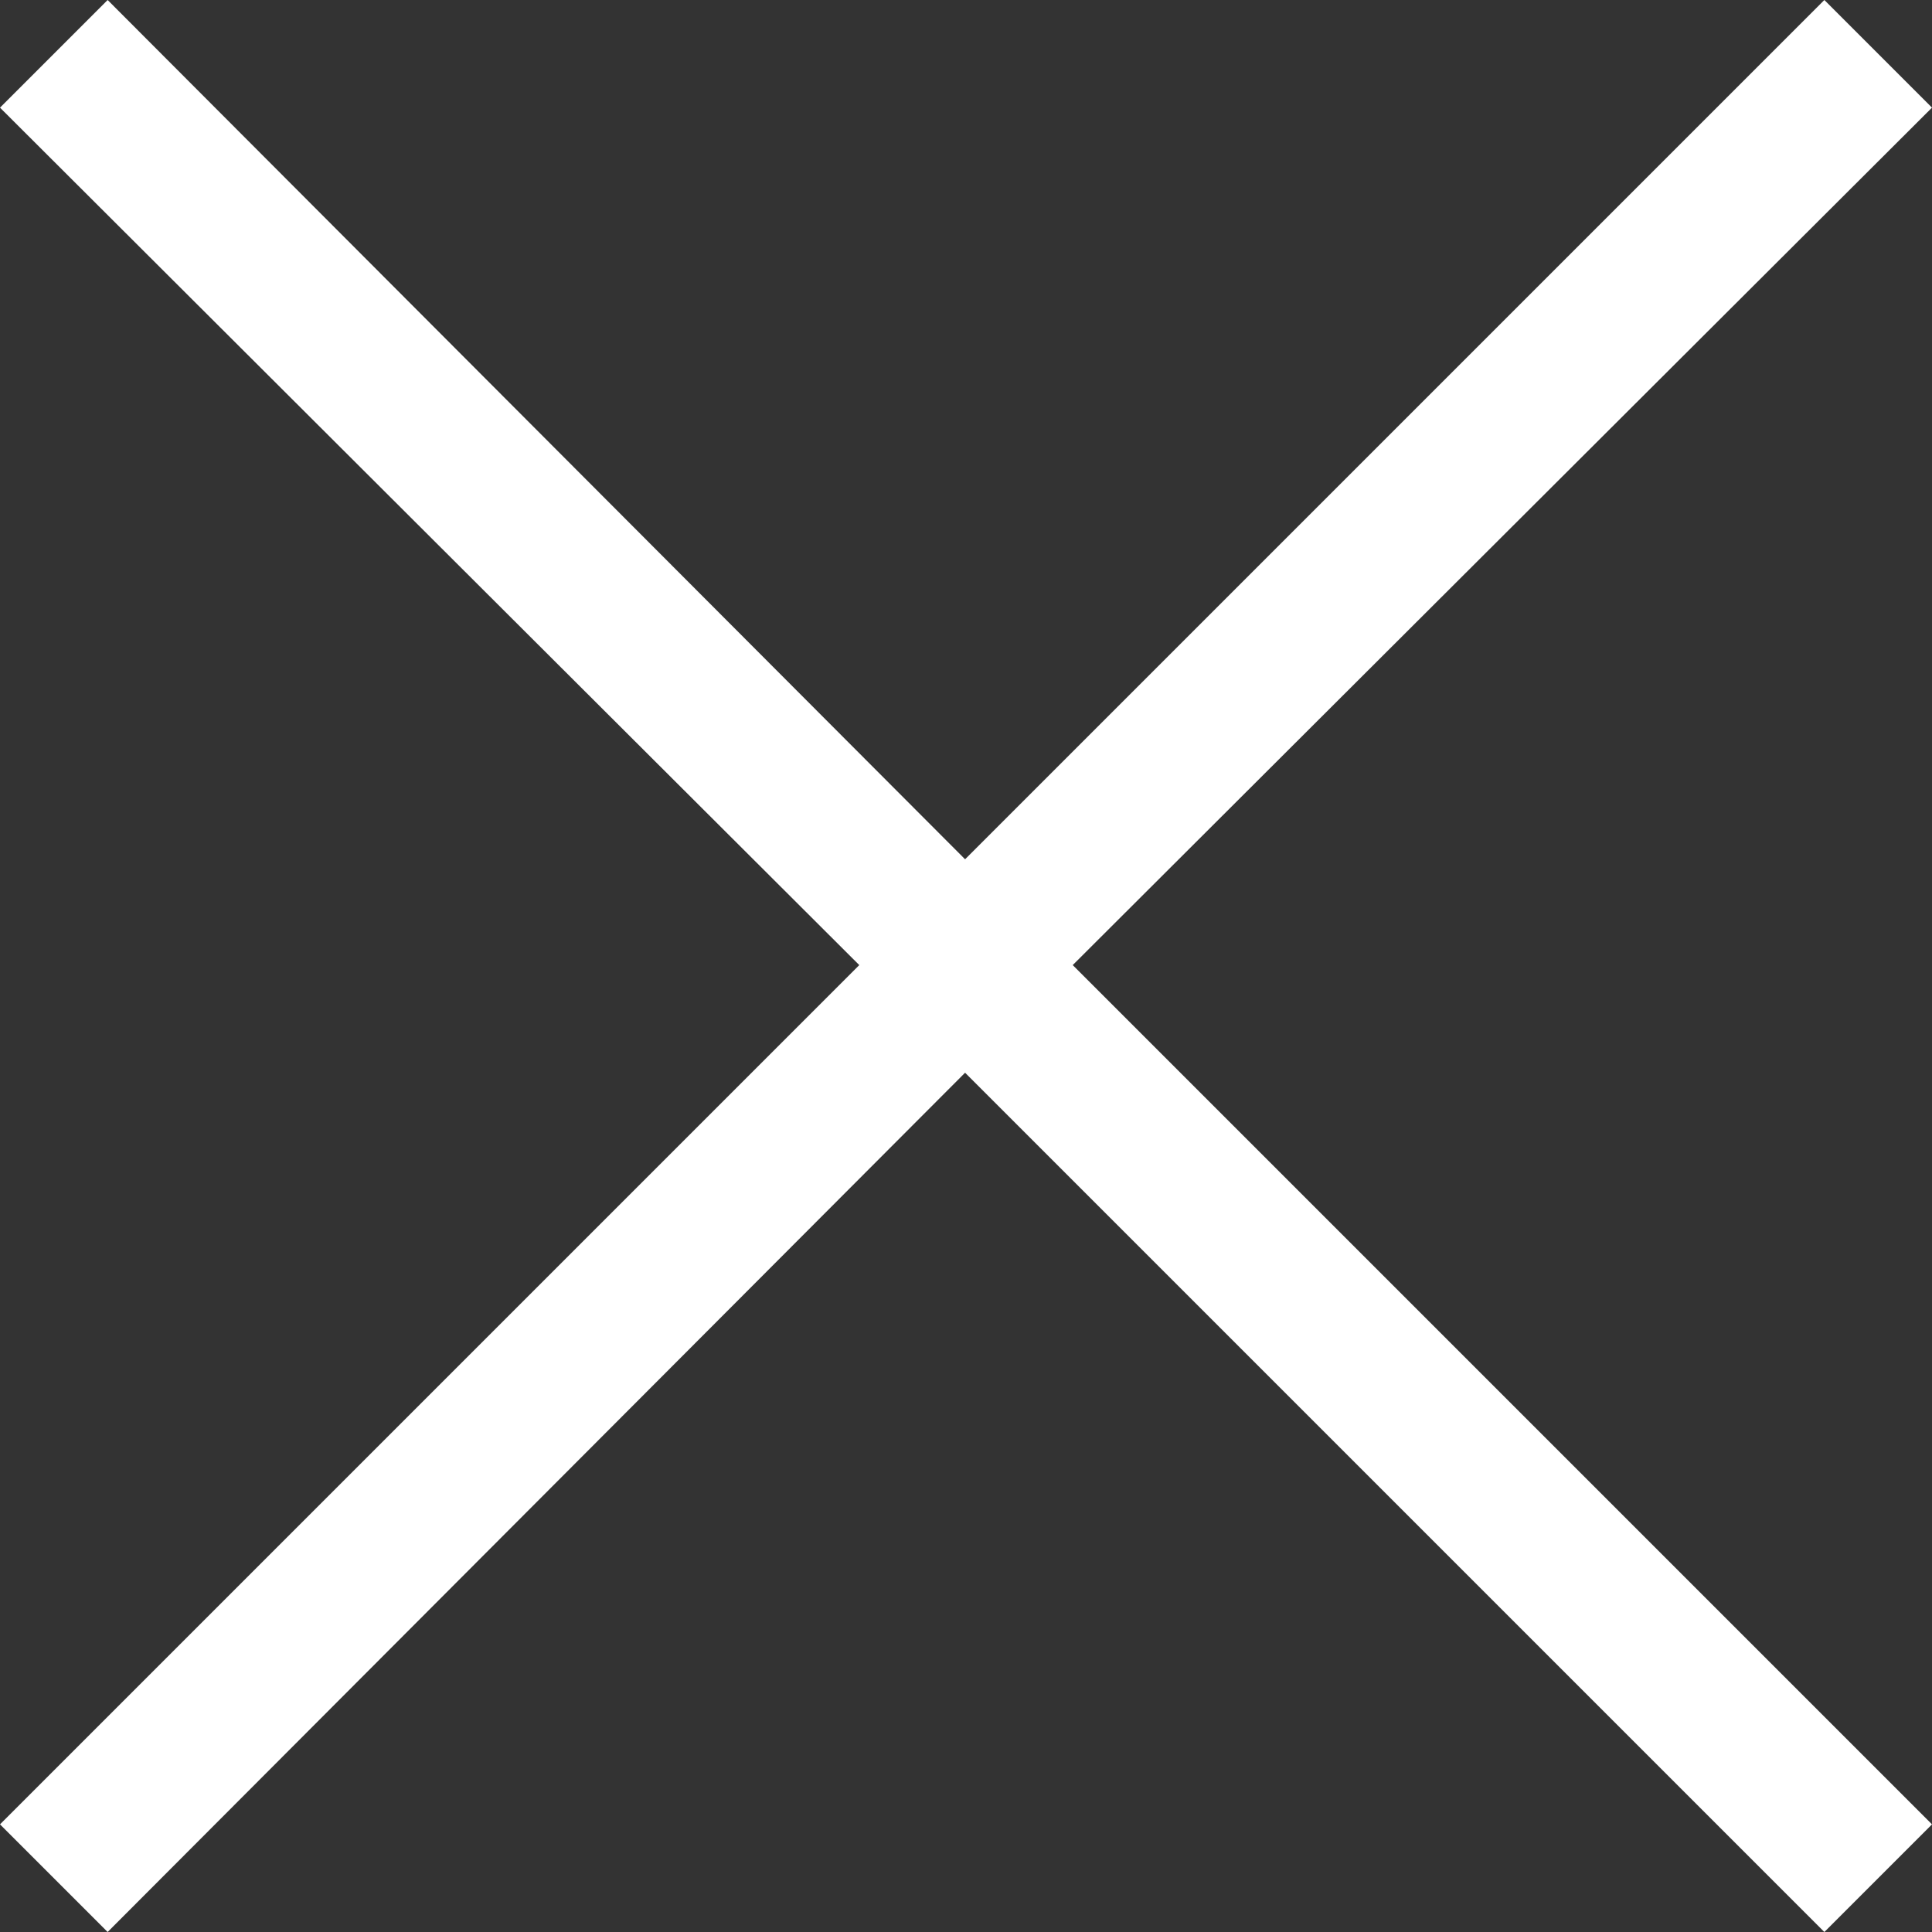 <svg xmlns="http://www.w3.org/2000/svg" viewBox="0 0 10.59 10.59"><rect x="0" y="0" width="10.59" height="10.59" fill="#333333" stroke="none"/><defs><style>.a{fill:#fff;}</style></defs><title>ico-cross</title><polygon class="a" points="10.59 0.59 10 0 5.29 4.71 0.59 0 0 0.59 4.71 5.29 0 10 0.59 10.59 5.29 5.88 10 10.59 10.59 10 5.88 5.29 10.59 0.59"/></svg>